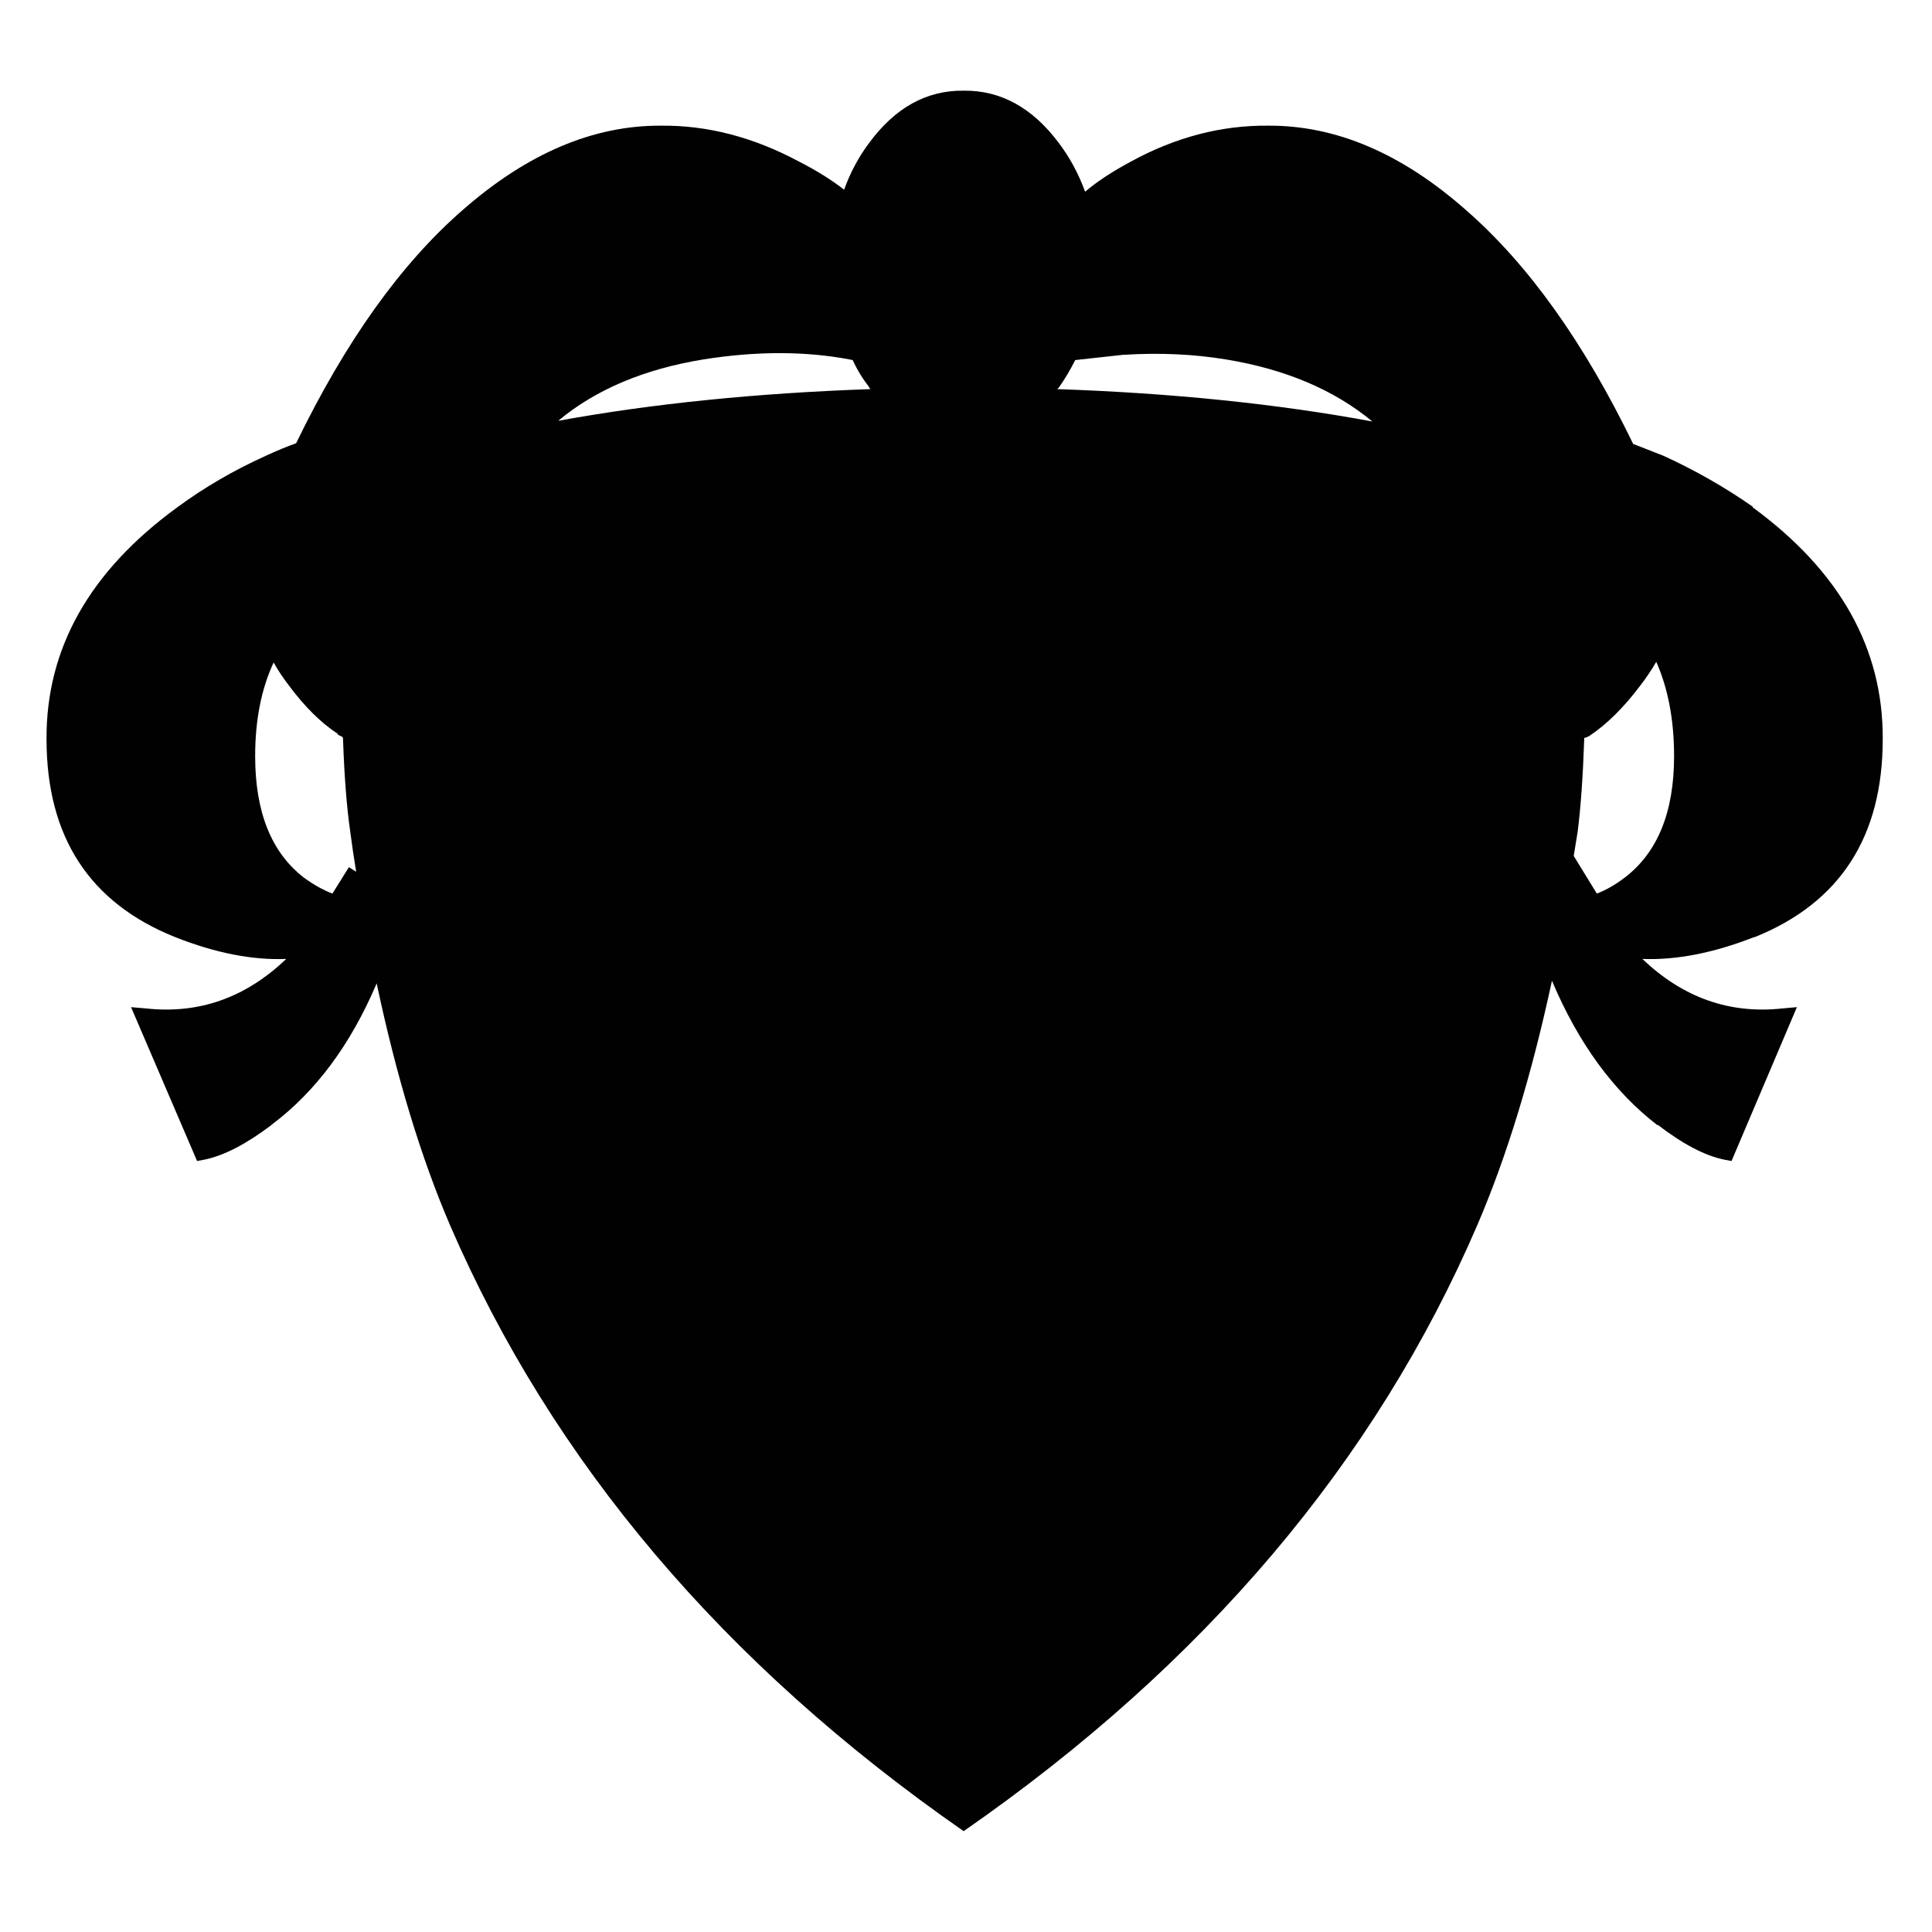 <?xml version="1.0" encoding="utf-8"?>
<!-- Generator: Adobe Illustrator 16.0.0, SVG Export Plug-In . SVG Version: 6.00 Build 0)  -->
<!DOCTYPE svg PUBLIC "-//W3C//DTD SVG 1.1//EN" "http://www.w3.org/Graphics/SVG/1.1/DTD/svg11.dtd">
<svg version="1.1" id="Layer_1" xmlns="http://www.w3.org/2000/svg" xmlns:xlink="http://www.w3.org/1999/xlink" x="0px" y="0px"
	 width="300px" height="300px" viewBox="0 0 300 300" enable-background="new 0 0 300 300" xml:space="preserve">
<path fill-rule="evenodd" clip-rule="evenodd" fill="#010101" d="M257.183,102.765c-0.751,1.299-1.606,2.563-2.563,3.794
	c-2.529,3.349-5.125,5.912-7.792,7.69l-0.103,0.102h-0.103l-0.409,0.204h-0.206c-0.205,5.948-0.546,10.802-1.024,14.561
	c-0.206,1.297-0.411,2.563-0.615,3.792l3.588,5.846c1.436-0.549,2.871-1.368,4.306-2.461c5.127-3.897,7.689-10.185,7.689-18.865
	C259.95,111.822,259.027,106.935,257.183,102.765z M174.443,55.09l-7.484,0.821c-0.752,1.503-1.607,2.939-2.563,4.306
	c-0.137,0.068-0.204,0.138-0.204,0.206c17.839,0.615,34.141,2.289,48.905,5.025c-5.947-4.922-13.534-8.134-22.762-9.638
	c-4.989-0.821-10.252-1.06-15.789-0.719H174.443z M52.436,114.043v-0.102c-2.597-1.708-5.092-4.169-7.484-7.381
	c-0.958-1.231-1.777-2.461-2.461-3.69c-1.913,4.101-2.87,8.953-2.87,14.558c0,8.681,2.529,14.968,7.586,18.865
	c1.504,1.093,2.974,1.912,4.41,2.461l2.563-4.102l1.127,0.717c-0.342-2.05-0.649-4.135-0.924-6.253
	c-0.546-3.759-0.922-8.613-1.126-14.561l-0.206-0.204C52.846,114.284,52.642,114.181,52.436,114.043z M109.236,55.809
	c-9.228,1.504-16.746,4.682-22.556,9.534c14.628-2.666,30.792-4.306,48.496-4.92c-0.069-0.068-0.137-0.138-0.205-0.206v-0.103
	c-1.025-1.298-1.879-2.7-2.563-4.203l-0.513-0.102C124.991,54.51,117.438,54.51,109.236,55.809z M71.813,32.638
	c10.048-8.819,20.335-13.192,30.861-13.124c7.177-0.068,14.286,1.778,21.326,5.537c2.803,1.435,5.16,2.905,7.075,4.407
	c0.956-2.666,2.255-5.09,3.896-7.279c4.033-5.469,8.92-8.168,14.661-8.1c5.742-0.068,10.665,2.631,14.764,8.1
	c1.708,2.257,3.077,4.784,4.102,7.588c1.845-1.572,4.237-3.144,7.177-4.716c6.903-3.759,13.979-5.605,21.222-5.537
	c10.528-0.068,20.78,4.305,30.76,13.124c9.637,8.407,18.283,20.505,25.939,36.293l4.716,1.846c4.921,2.255,9.536,4.886,13.841,7.894
	v0.104c13.533,9.911,20.266,21.906,20.197,35.987c0,15.172-6.629,25.425-19.889,30.758h-0.104
	c-6.288,2.461-12.063,3.589-17.326,3.382c6.289,6.016,13.534,8.578,21.736,7.689l2.255-0.204l-10.149,23.89l-1.129-0.206
	c-3.008-0.615-6.458-2.425-10.354-5.433v0.103c-6.835-5.266-12.304-12.748-16.404-22.454c-3.145,14.625-7.006,27.271-11.586,37.934
	c-15.858,36.843-42.446,68.215-79.766,94.121c-37.251-25.906-63.84-57.278-79.765-94.121c-4.512-10.524-8.306-23.034-11.381-37.524
	c-4.032,9.5-9.466,16.815-16.301,21.942l-0.103,0.103c-3.896,2.937-7.348,4.715-10.355,5.33l-1.128,0.206l-10.252-23.89l2.358,0.204
	c8.202,0.889,15.447-1.674,21.736-7.689c-5.263,0.207-11.004-0.921-17.225-3.382c-13.329-5.333-19.993-15.585-19.993-30.758
	c-0.068-14.082,6.699-26.076,20.301-35.987c4.169-3.075,8.749-5.743,13.737-7.998c1.777-0.821,3.35-1.47,4.717-1.948
	C53.633,53.04,62.245,40.977,71.813,32.638z"/>
</svg>
